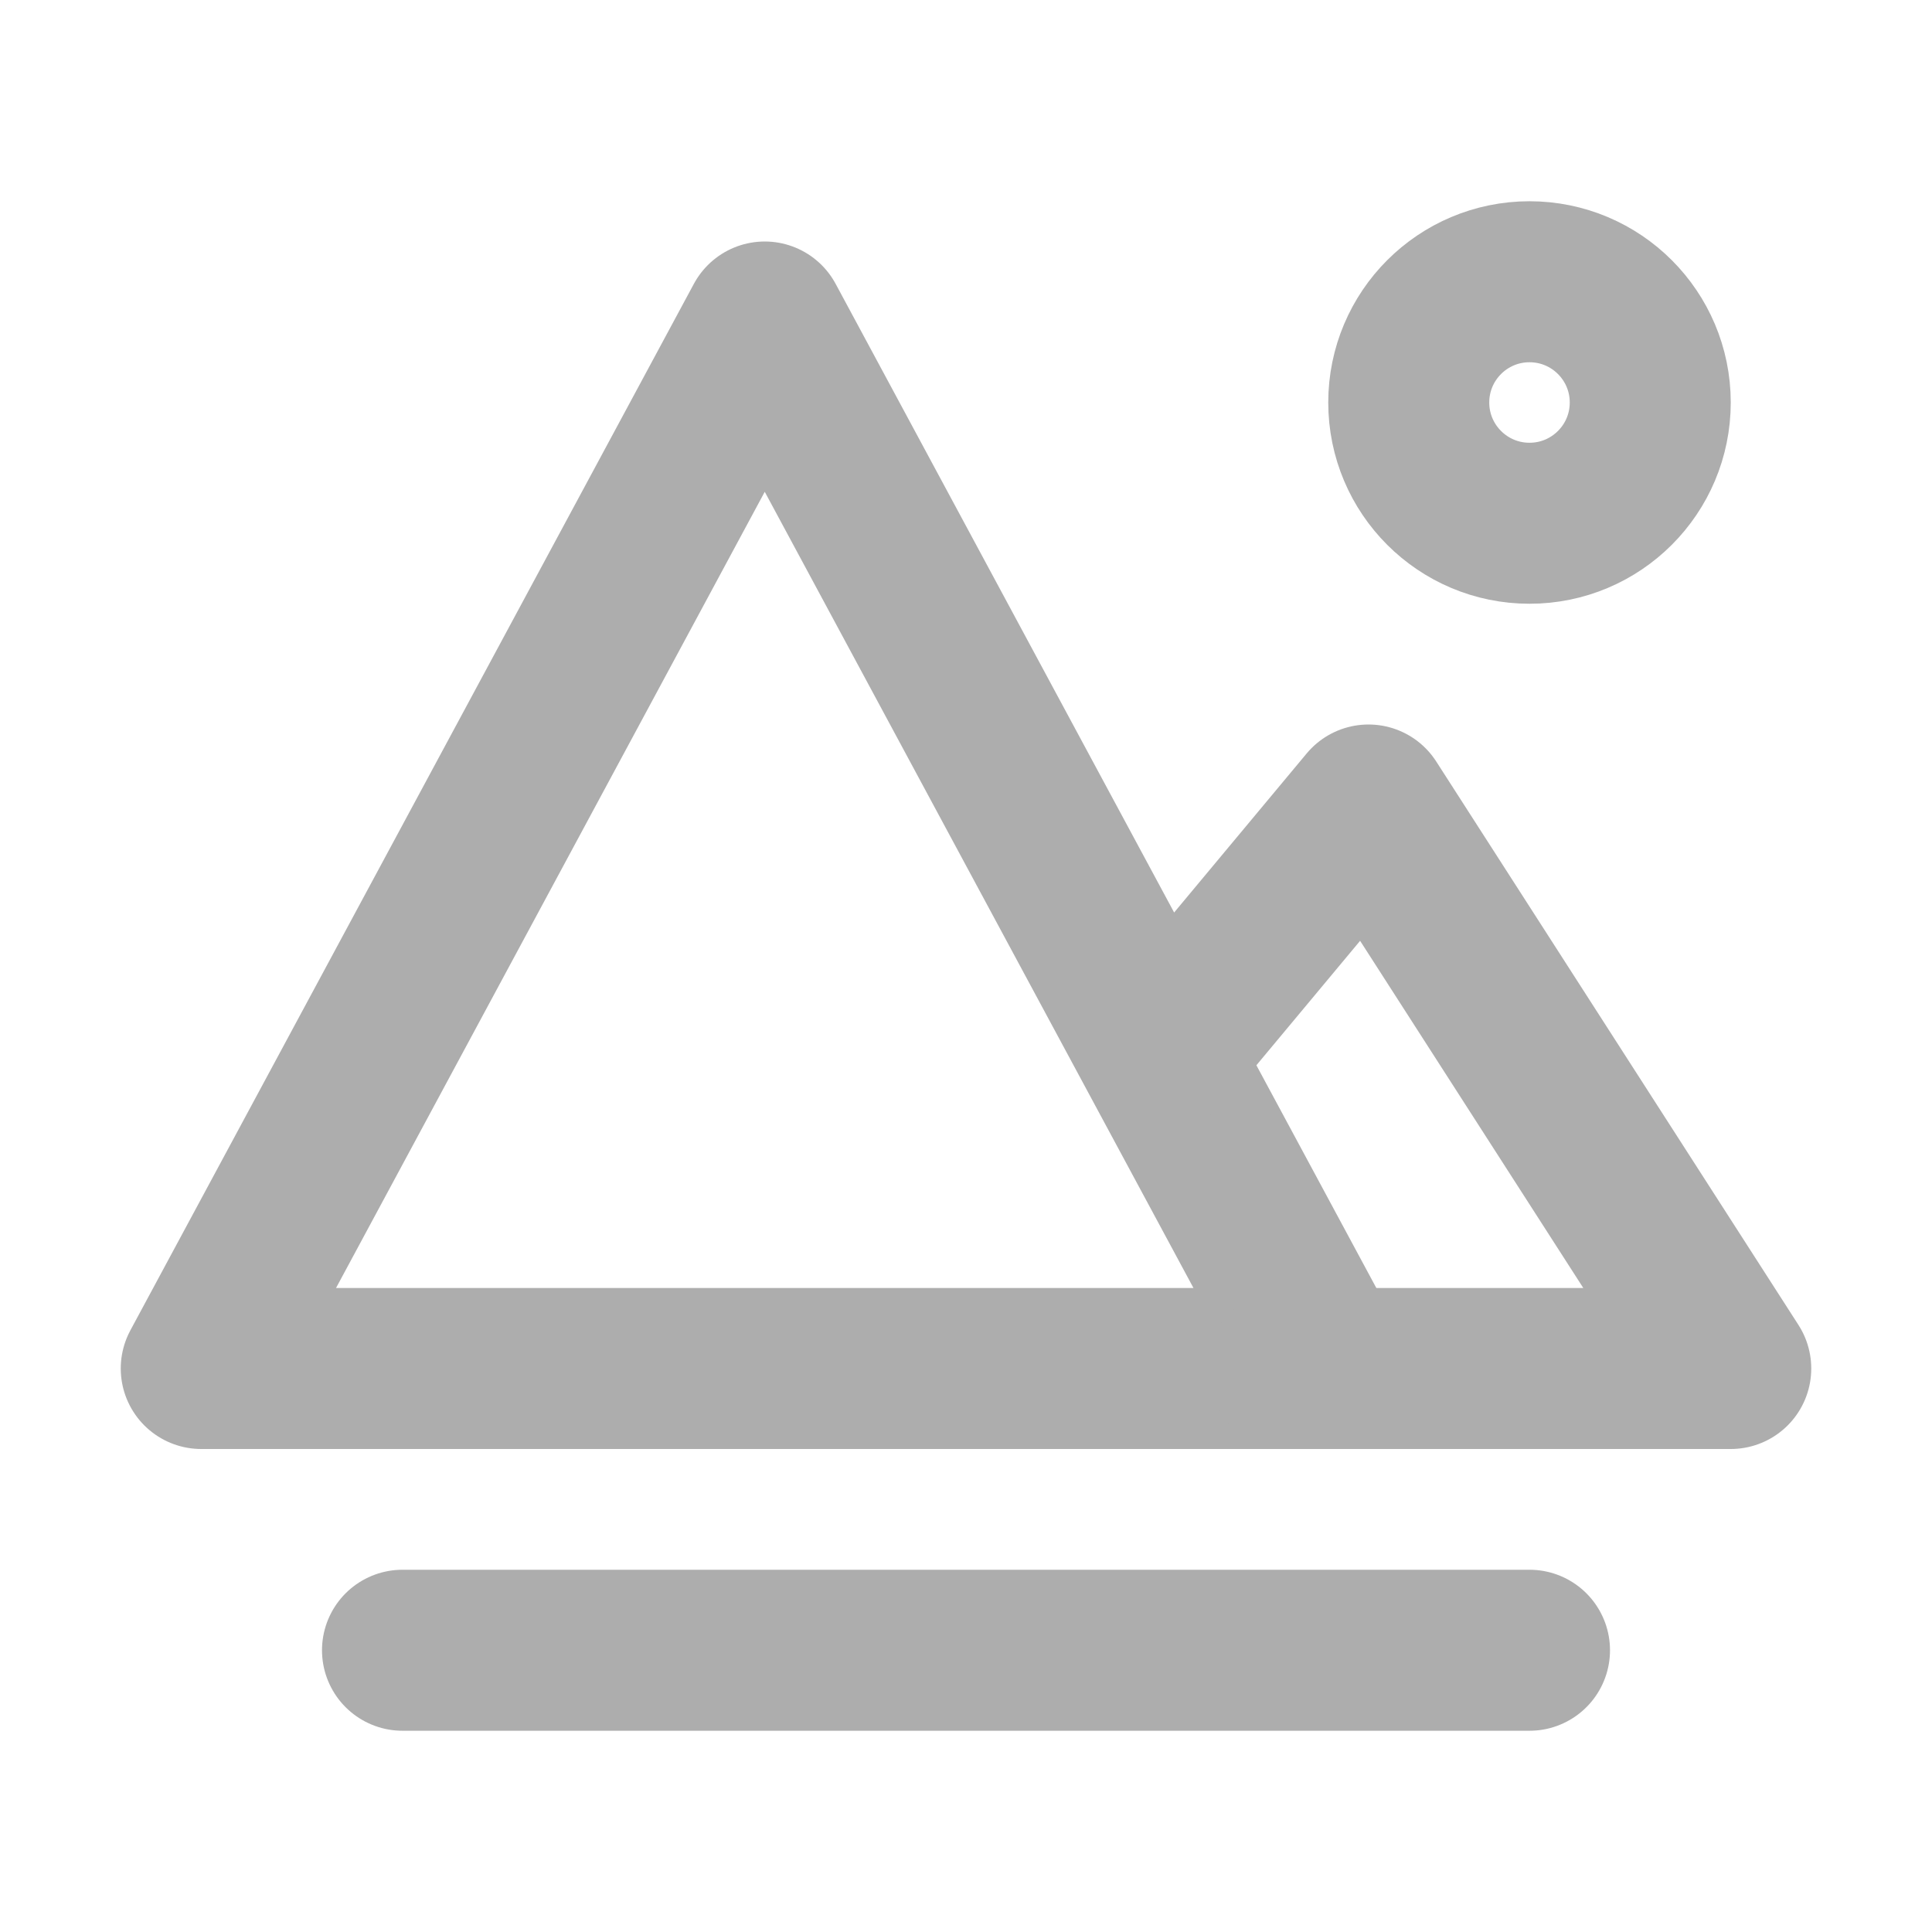 <?xml version="1.0" encoding="UTF-8"?><svg width="28" height="28" viewBox="0 0 48 48" fill="none" xmlns="http://www.w3.org/2000/svg"><path d="M19 8L33 34H5L19 8Z" fill="none" stroke="#adadad" stroke-width="4" stroke-linejoin="round"/><path d="M29 26L34 20L43 34H32" stroke="#adadad" stroke-width="4" stroke-linecap="round" stroke-linejoin="round"/><path d="M10 41L38 41" stroke="#adadad" stroke-width="4" stroke-linecap="round" stroke-linejoin="round"/><circle cx="38" cy="10" r="3" fill="none" stroke="#adadad" stroke-width="4"/></svg>